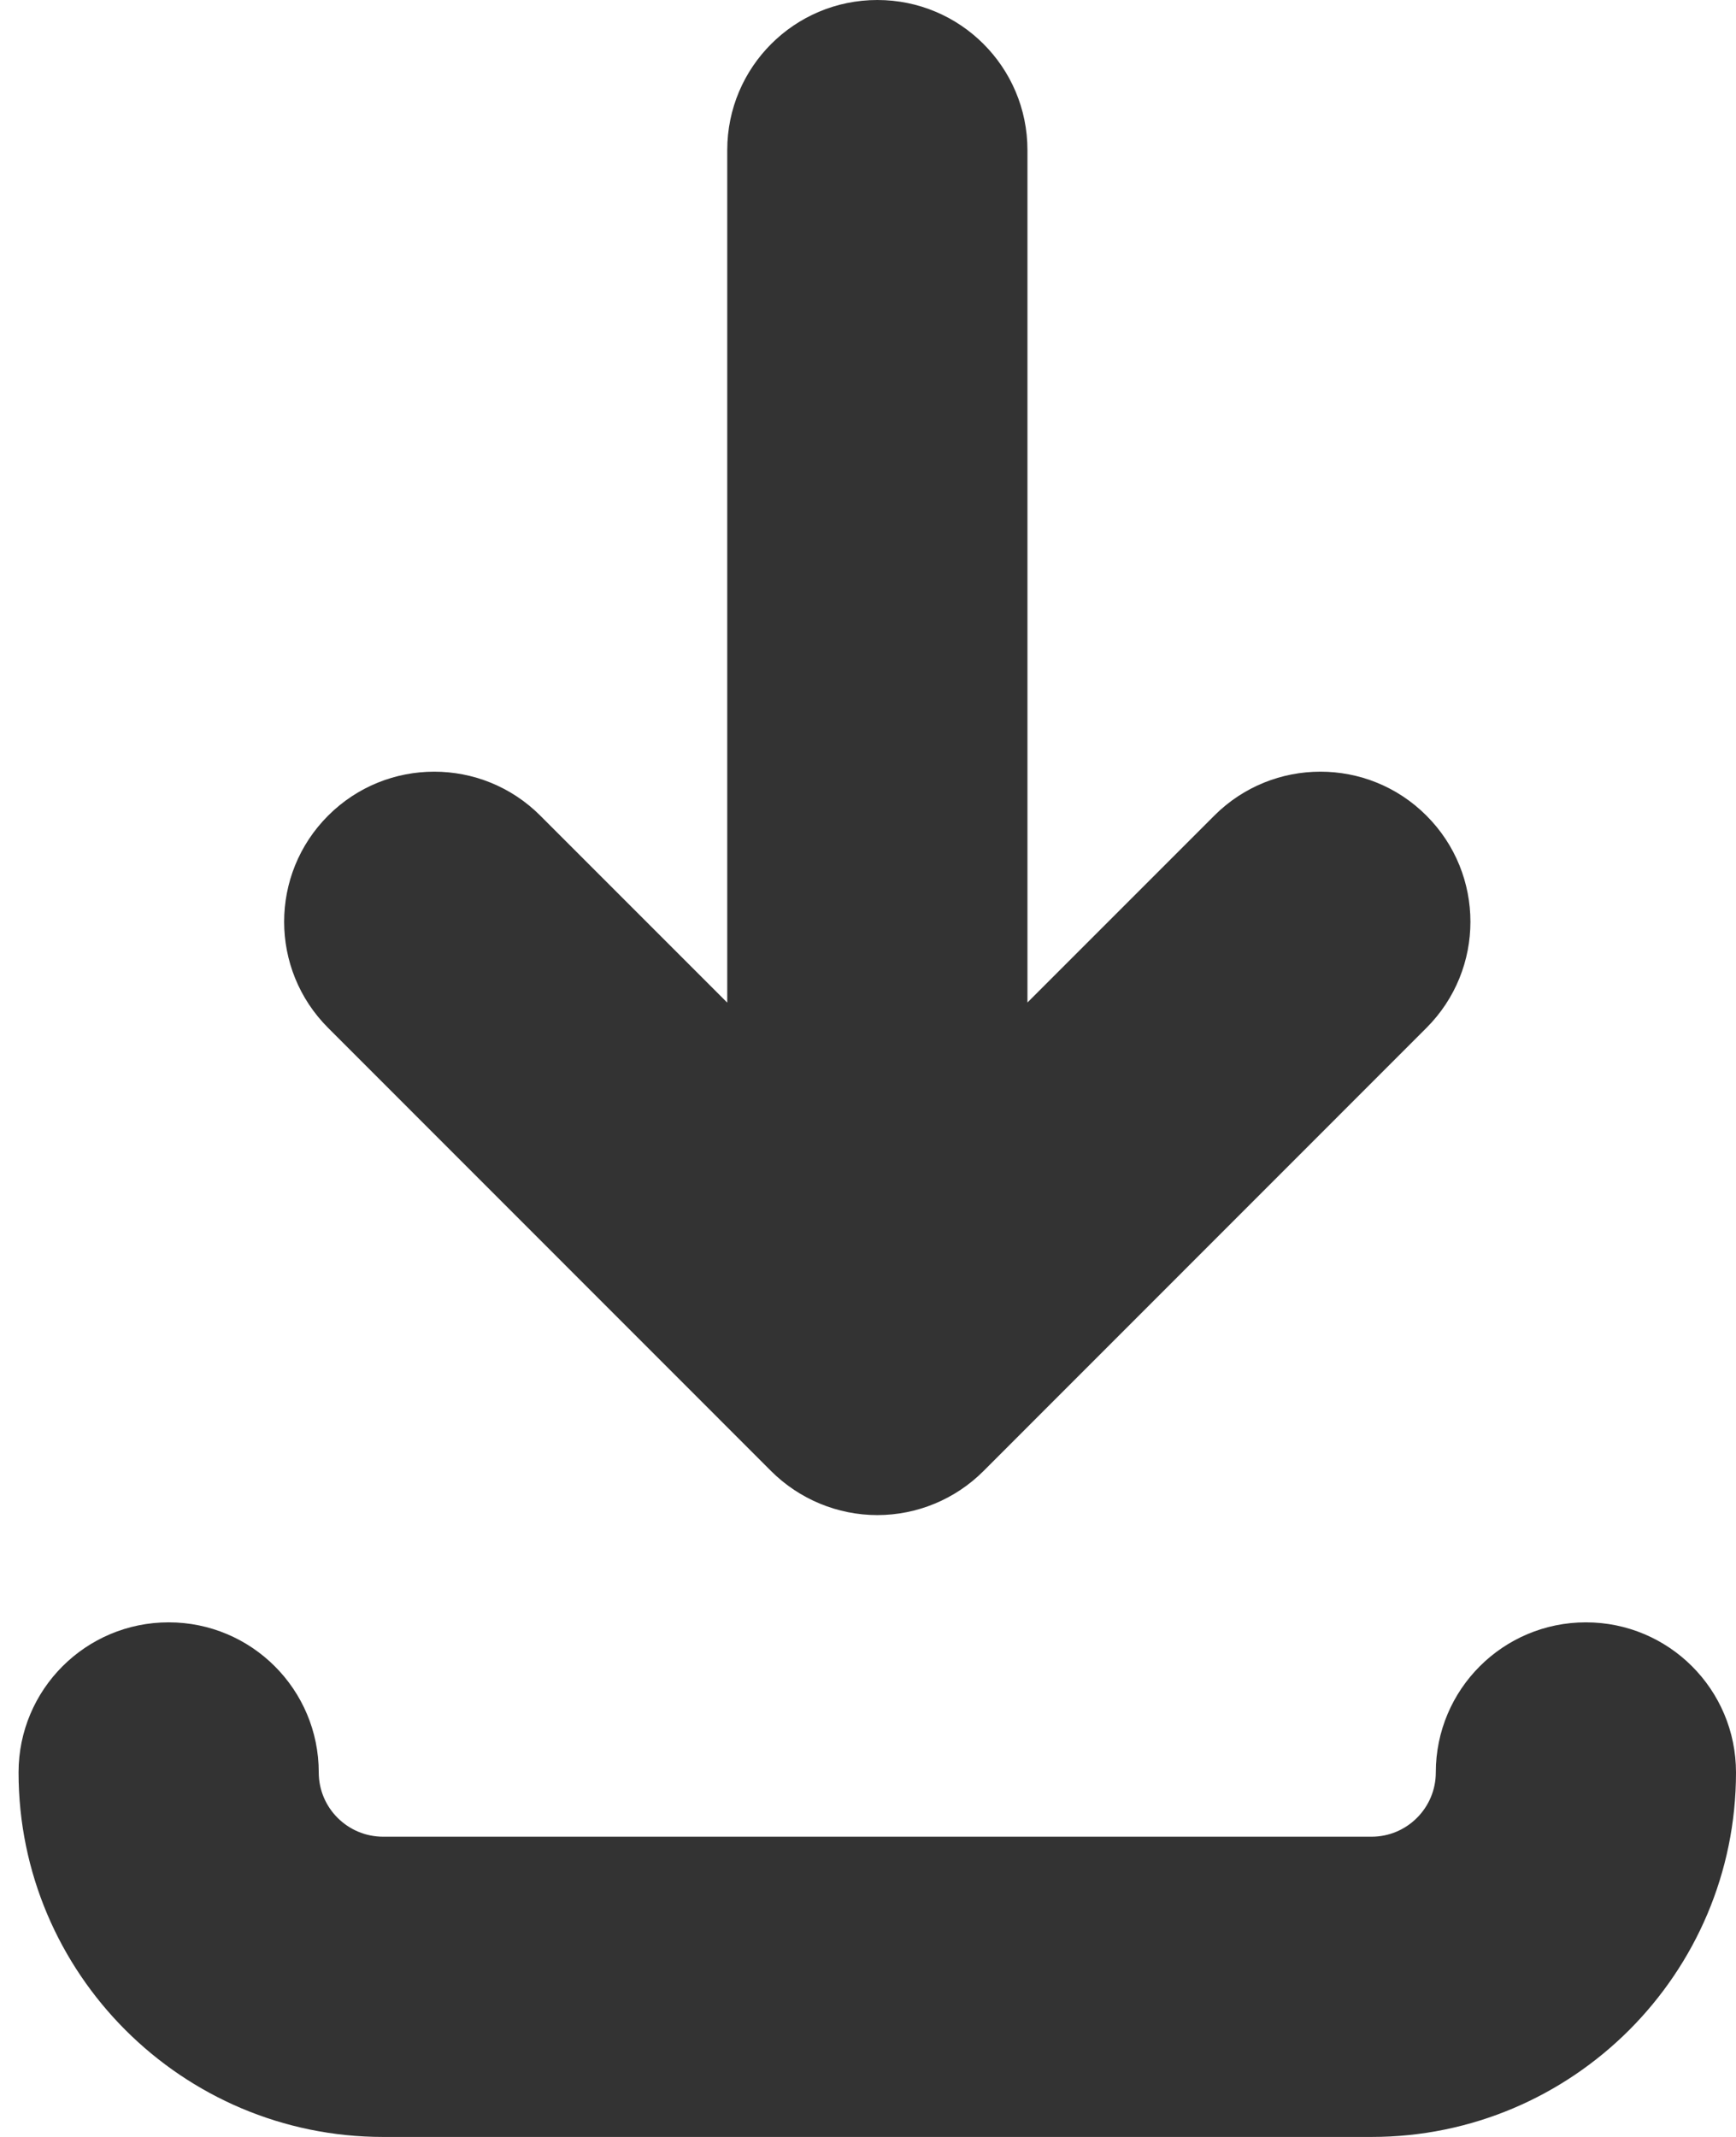 <svg width="13" height="16" viewBox="0 0 13 16" fill="none" xmlns="http://www.w3.org/2000/svg">
<path d="M13 13.271C13 14.776 11.776 16 10.271 16H2.869C1.364 16 0.139 14.776 0.139 13.271C0.139 12.65 0.642 12.147 1.263 12.147C1.884 12.147 2.387 12.65 2.387 13.271C2.387 13.536 2.603 13.752 2.869 13.752H10.271C10.536 13.752 10.752 13.536 10.752 13.271C10.752 12.65 11.255 12.147 11.876 12.147C12.497 12.147 13 12.65 13 13.271ZM5.775 11.015C5.986 11.225 6.272 11.344 6.57 11.344C6.868 11.344 7.154 11.225 7.364 11.015L10.682 7.696C11.121 7.257 11.121 6.546 10.682 6.107C10.244 5.668 9.532 5.668 9.093 6.107L7.694 7.506V1.124C7.694 0.503 7.191 0 6.57 0C5.949 0 5.446 0.503 5.446 1.124V7.507L4.046 6.107C3.607 5.668 2.896 5.668 2.457 6.107C2.018 6.546 2.018 7.257 2.457 7.696L5.775 11.015Z" fill="#333333"/>
</svg>
